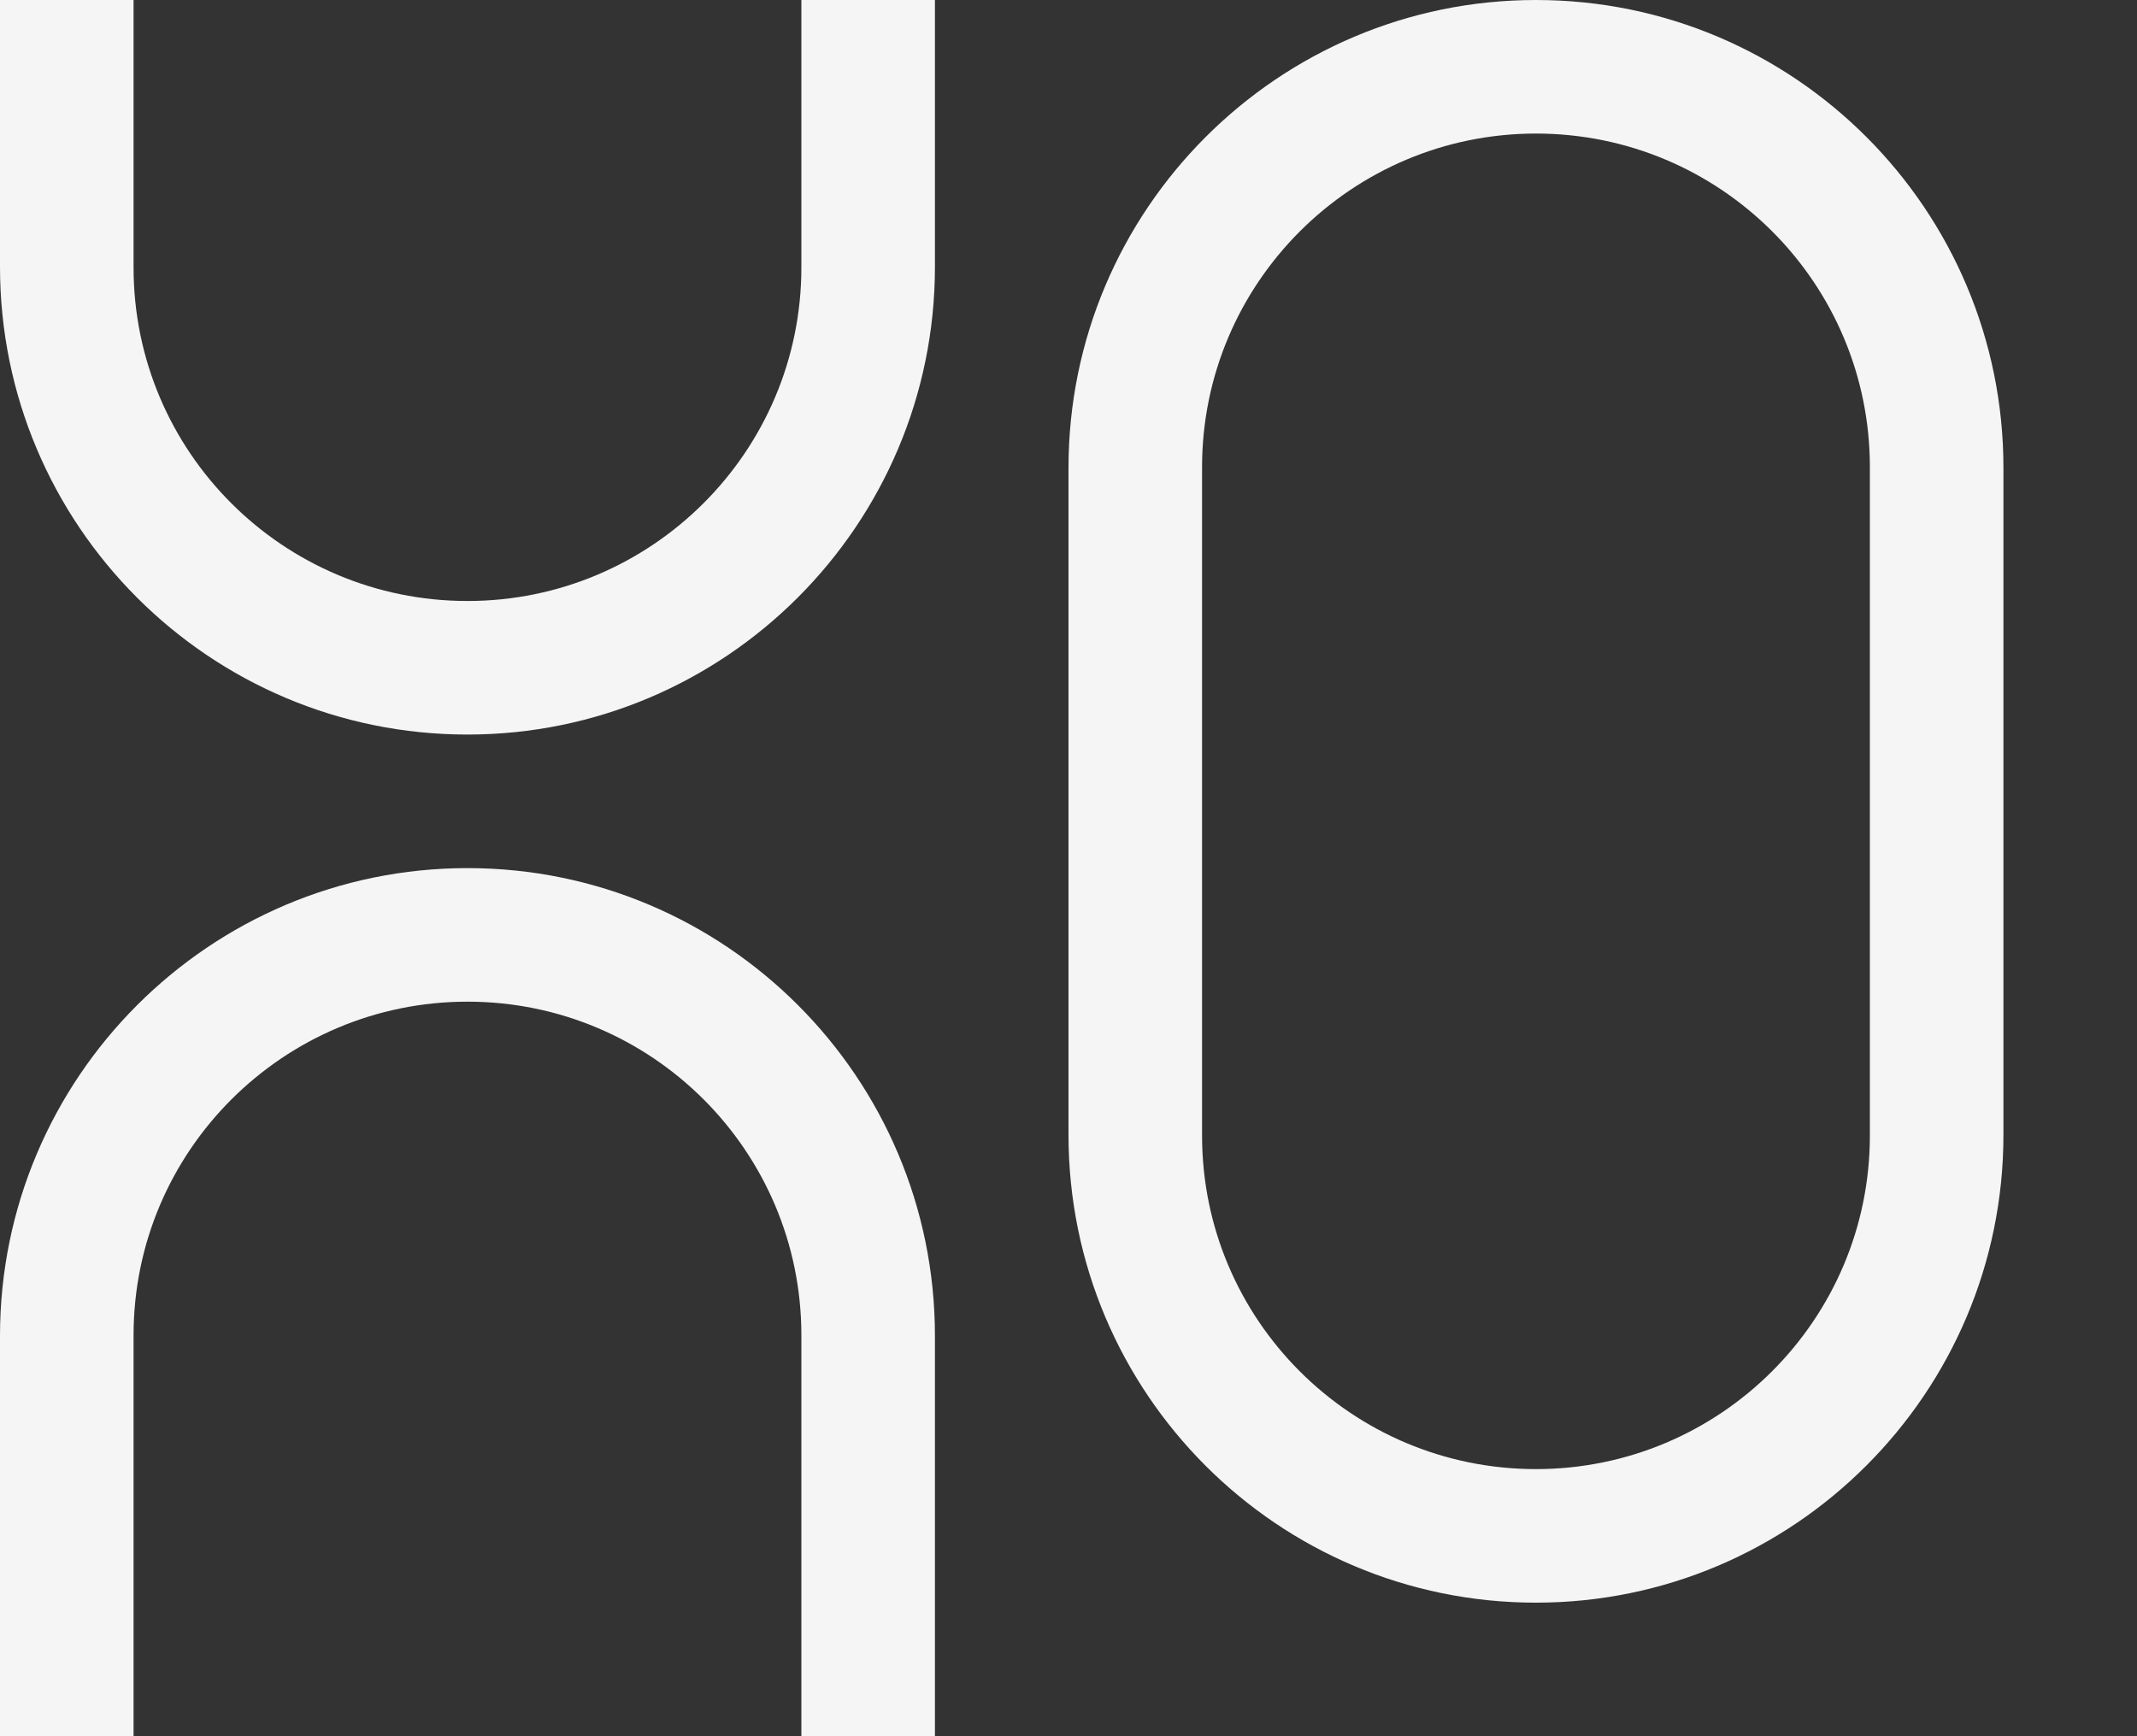 <?xml version="1.0" encoding="UTF-8" standalone="no"?>
<svg width="32px" height="26px" viewBox="0 0 32 26" version="1.1" xmlns="http://www.w3.org/2000/svg" xmlns:xlink="http://www.w3.org/1999/xlink">
    <rect x="0" y="0" width="32" height="26" fill="#333333" stroke="none"/>
    <!-- Generator: Sketch 40.1 (33804) - http://www.bohemiancoding.com/sketch -->
    <title>cage</title>
    <desc>Created with Sketch.</desc>
    <defs></defs>
    <g id="Page-1" stroke="none" stroke-width="1" fill="none" fill-rule="evenodd">
        <g id="cage" fill="#f5f5f5">
            <path d="M14,0 L14,3.994 C14,7.863 10.858,11 7,11 C3.134,11 0,7.862 0,3.994 L0,0 L2,0 L2,4.005 C2,6.764 4.239,9 7,9 C9.756,9 12,6.764 12,4.005 L12,0 L14,0 Z M14,26 L14,20.006 C14,16.138 10.866,13 7,13 C3.142,13 0,16.137 0,20.006 L0,26 L2,26 L2,19.995 C2,17.236 4.244,15 7,15 C9.761,15 12,17.236 12,19.995 L12,26 L14,26 L14,26 Z M16,7.006 C16,3.137 19.142,0 23,0 C26.866,0 30,3.138 30,7.006 L30,16.994 C30,20.863 26.858,24 23,24 C19.134,24 16,20.862 16,16.994 L16,7.006 Z M18,6.995 C18,4.236 20.244,2 23,2 C25.761,2 28,4.236 28,6.995 L28,17.005 C28,19.764 25.756,22 23,22 C20.239,22 18,19.764 18,17.005 L18,6.995 Z" id="Combined-Shape"></path>
        </g>
    </g>
</svg>